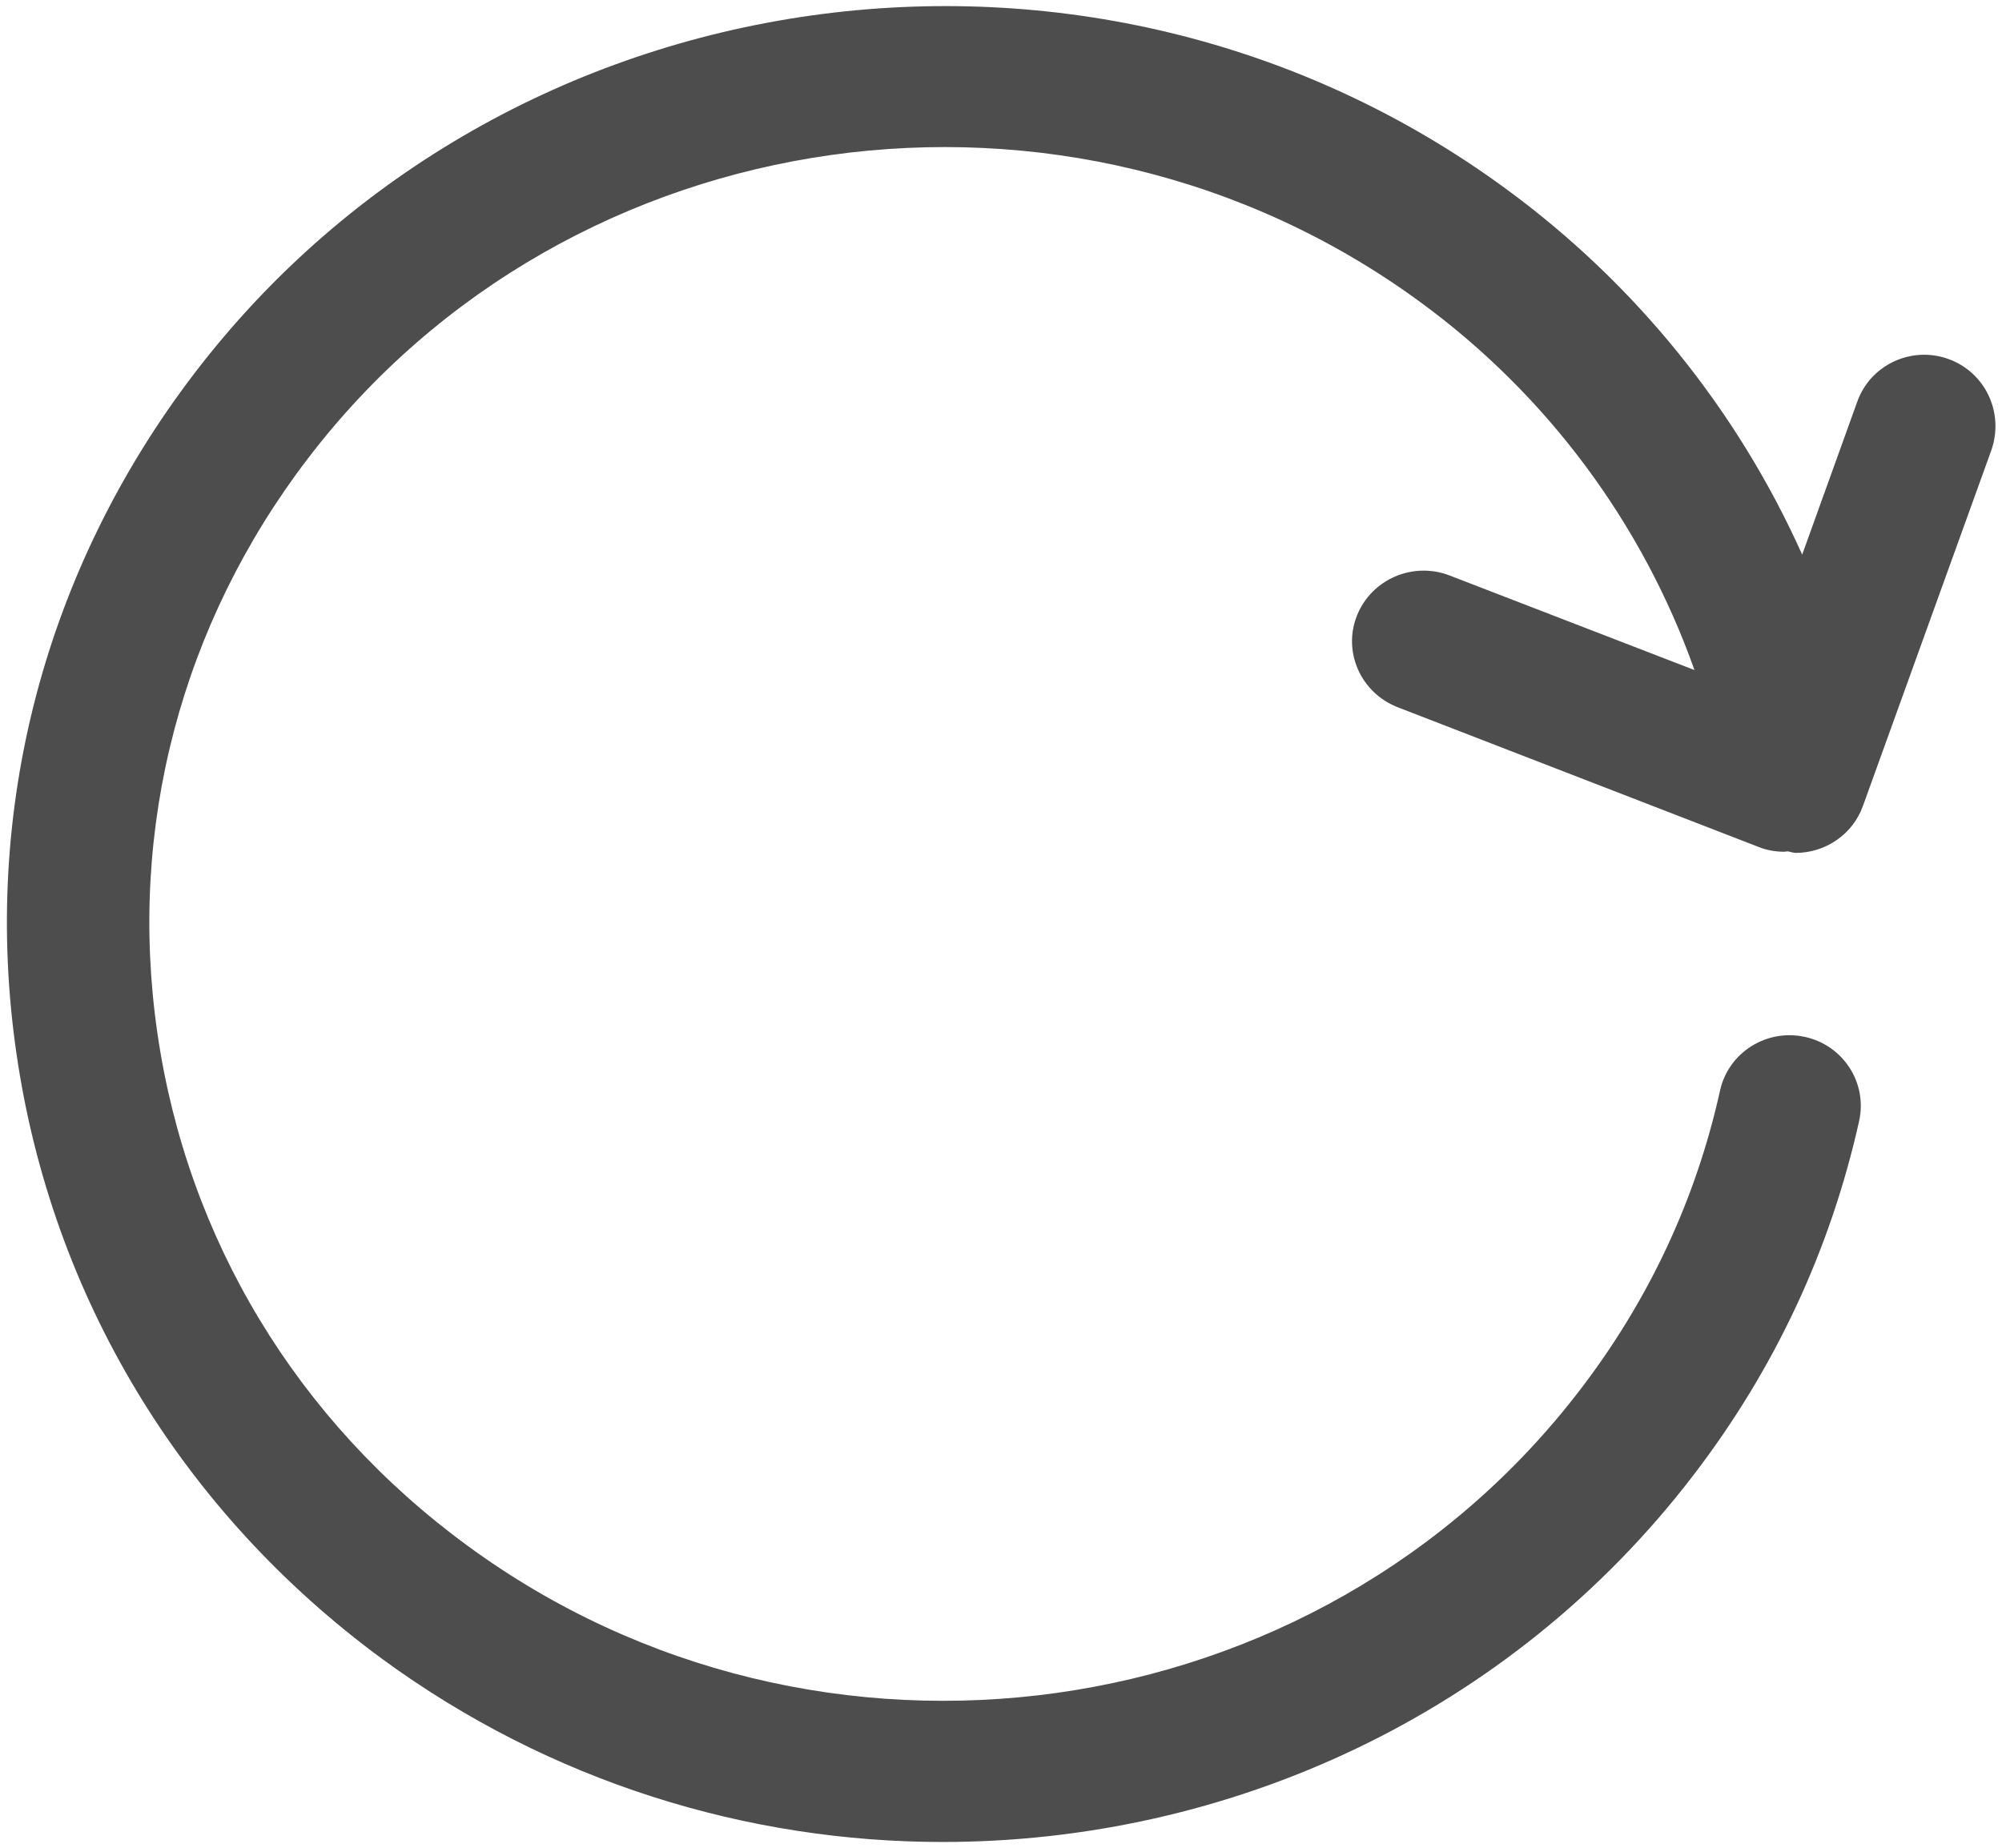 ﻿<?xml version="1.0" encoding="utf-8"?>
<svg version="1.1" xmlns:xlink="http://www.w3.org/1999/xlink" width="26px" height="24px" xmlns="http://www.w3.org/2000/svg">
  <g transform="matrix(1 0 0 1 -1280 -21 )">
    <path d="M 25.862 5.847  C 26.031 5.36  25.783 4.834  25.301 4.662  C 24.82 4.49  24.289 4.741  24.12 5.218  L 23.405 7.204  C 22.566 5.331  21.241 3.684  19.554 2.45  C 14.189 -1.484  6.545 -0.412  2.525 4.849  C 0.58 7.396  -0.244 10.532  0.213 13.679  C 0.669 16.84  2.362 19.638  4.967 21.55  C 7.151 23.148  9.707 23.925  12.243 23.925  C 15.951 23.925  19.608 22.278  21.996 19.156  C 23.053 17.775  23.772 16.231  24.145 14.559  C 24.254 14.062  23.936 13.576  23.44 13.468  C 22.944 13.359  22.447 13.669  22.338 14.166  C 22.025 15.577  21.415 16.885  20.522 18.05  C 17.112 22.509  10.625 23.419  6.069 20.075  C 3.86 18.458  2.431 16.093  2.044 13.418  C 1.657 10.759  2.352 8.109  3.999 5.955  C 7.404 1.496  13.886 0.581  18.447 3.925  C 20.1 5.134  21.336 6.811  22.006 8.703  L 18.824 7.474  C 18.348 7.292  17.812 7.523  17.623 7.995  C 17.435 8.467  17.673 8.998  18.149 9.185  L 22.834 10.999  C 22.944 11.044  23.058 11.063  23.172 11.063  C 23.187 11.063  23.202 11.058  23.217 11.058  C 23.251 11.063  23.286 11.078  23.321 11.078  C 23.703 11.078  24.06 10.842  24.194 10.468  L 25.862 5.847  Z " fill-rule="nonzero" fill="#000000" stroke="none" fill-opacity="0.698" transform="matrix(1 0 0 1 1280 21 )" />
  </g>
</svg>